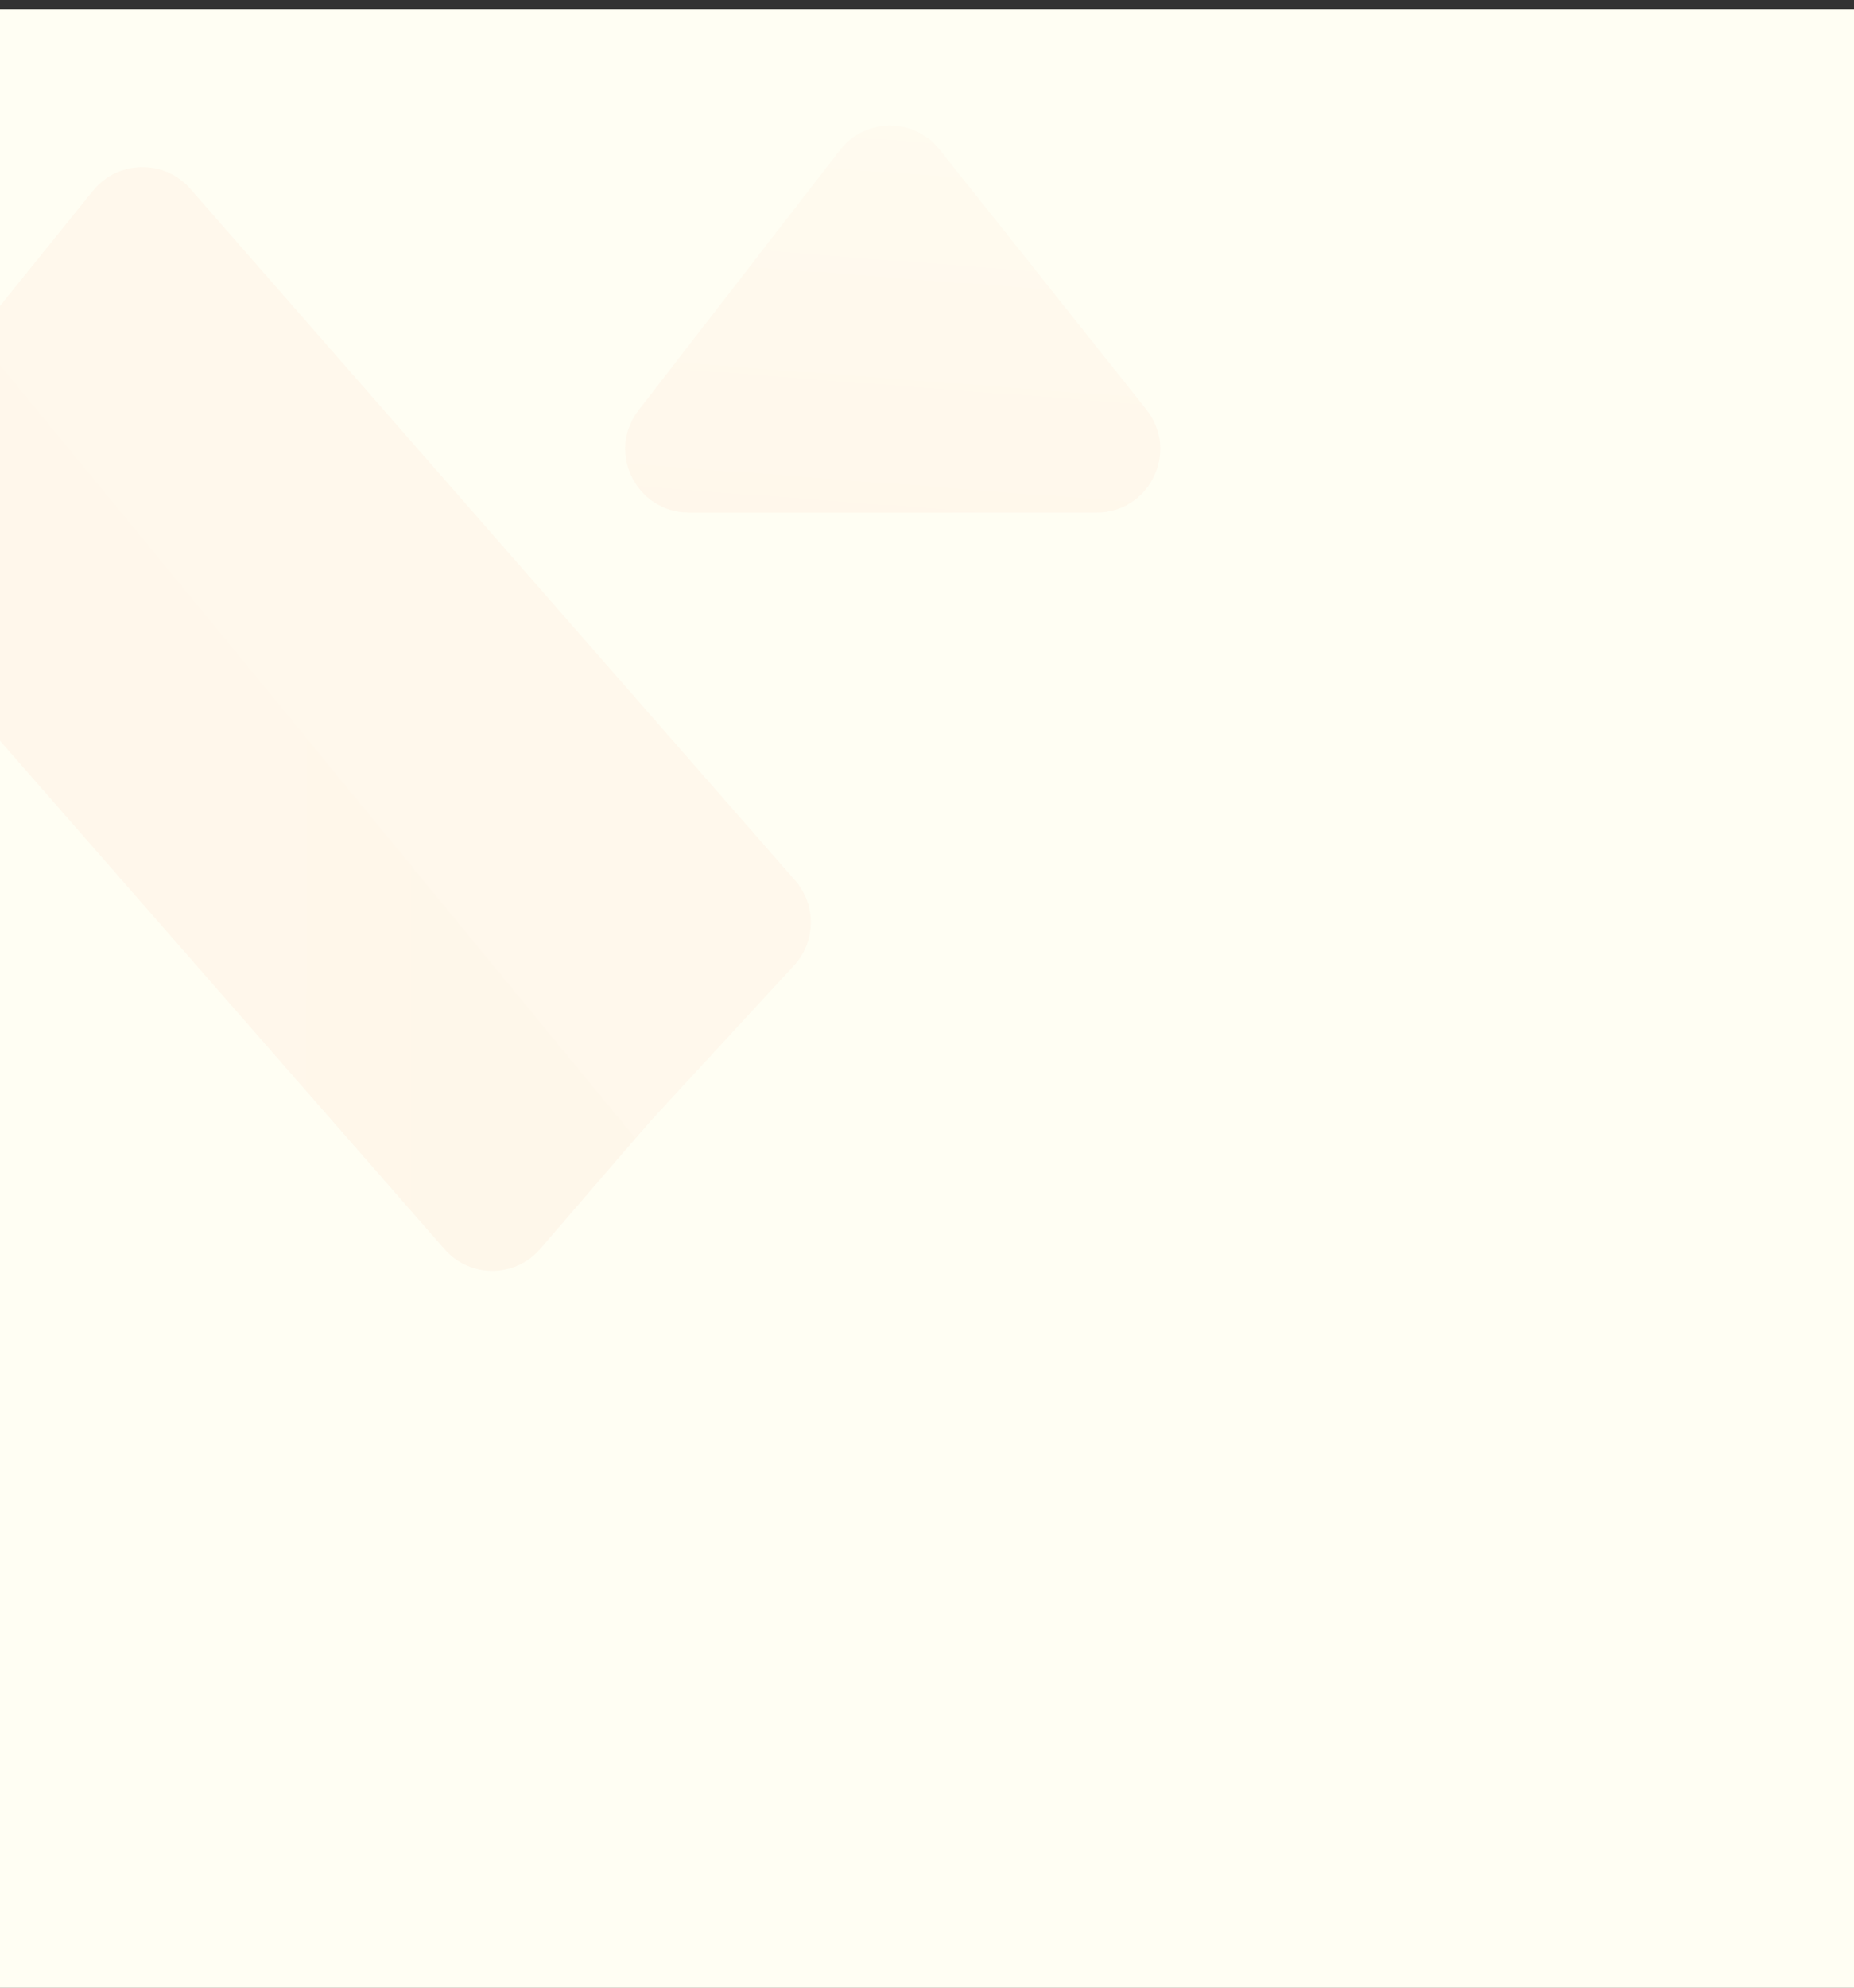 <svg width="1440" height="1543" viewBox="0 0 1440 1543" fill="none" xmlns="http://www.w3.org/2000/svg">
<rect x="0" y="0" width="1440" height="1543" fill="#333333" stroke="none"/>
<g clip-path="url(#clip0_3374_29373)">
<rect y="7" width="1440" height="1536" fill="#FFFEF3"/>
<g opacity="0.04">
<path d="M75.314 151.227L-118.702 374.664C-134.846 393.255 -134.794 420.908 -118.581 439.44L345.244 969.587C364.976 992.141 400.099 992.016 419.67 969.323L613.8 744.224C629.86 725.603 629.739 697.992 613.516 679.512L149.577 151.026C129.874 128.582 94.896 128.676 75.314 151.227Z" fill="url(#paint0_linear_3374_29373)"/>
<path d="M652.291 116.631L496.033 318.345C470.941 350.738 494.027 397.825 535.002 397.825H851.778C893.051 397.825 916.048 350.134 890.349 317.839L729.83 116.125C709.93 91.118 671.862 91.367 652.291 116.631Z" fill="url(#paint1_linear_3374_29373)"/>
<path d="M493.169 883.251L-18.863 260.867L72.218 148.115C91.497 124.249 127.638 123.537 147.841 146.626L617.535 683.42C634.166 702.427 633.787 730.915 616.657 749.472L493.169 883.251Z" fill="#F85D40"/>
</g>
</g>
<defs>
<linearGradient id="paint0_linear_3374_29373" x1="-369.832" y1="560.446" x2="718.603" y2="561.794" gradientUnits="userSpaceOnUse">
<stop stop-color="#FC5130"/>
<stop offset="1" stop-color="#ED401F"/>
</linearGradient>
<linearGradient id="paint1_linear_3374_29373" x1="672.38" y1="422.422" x2="721.38" y2="-222.647" gradientUnits="userSpaceOnUse">
<stop stop-color="#FC5130"/>
<stop offset="1" stop-color="white"/>
</linearGradient>
<clipPath id="clip0_3374_29373">
<rect width="1440" height="1543" fill="white"/>
</clipPath>
</defs>
</svg>
